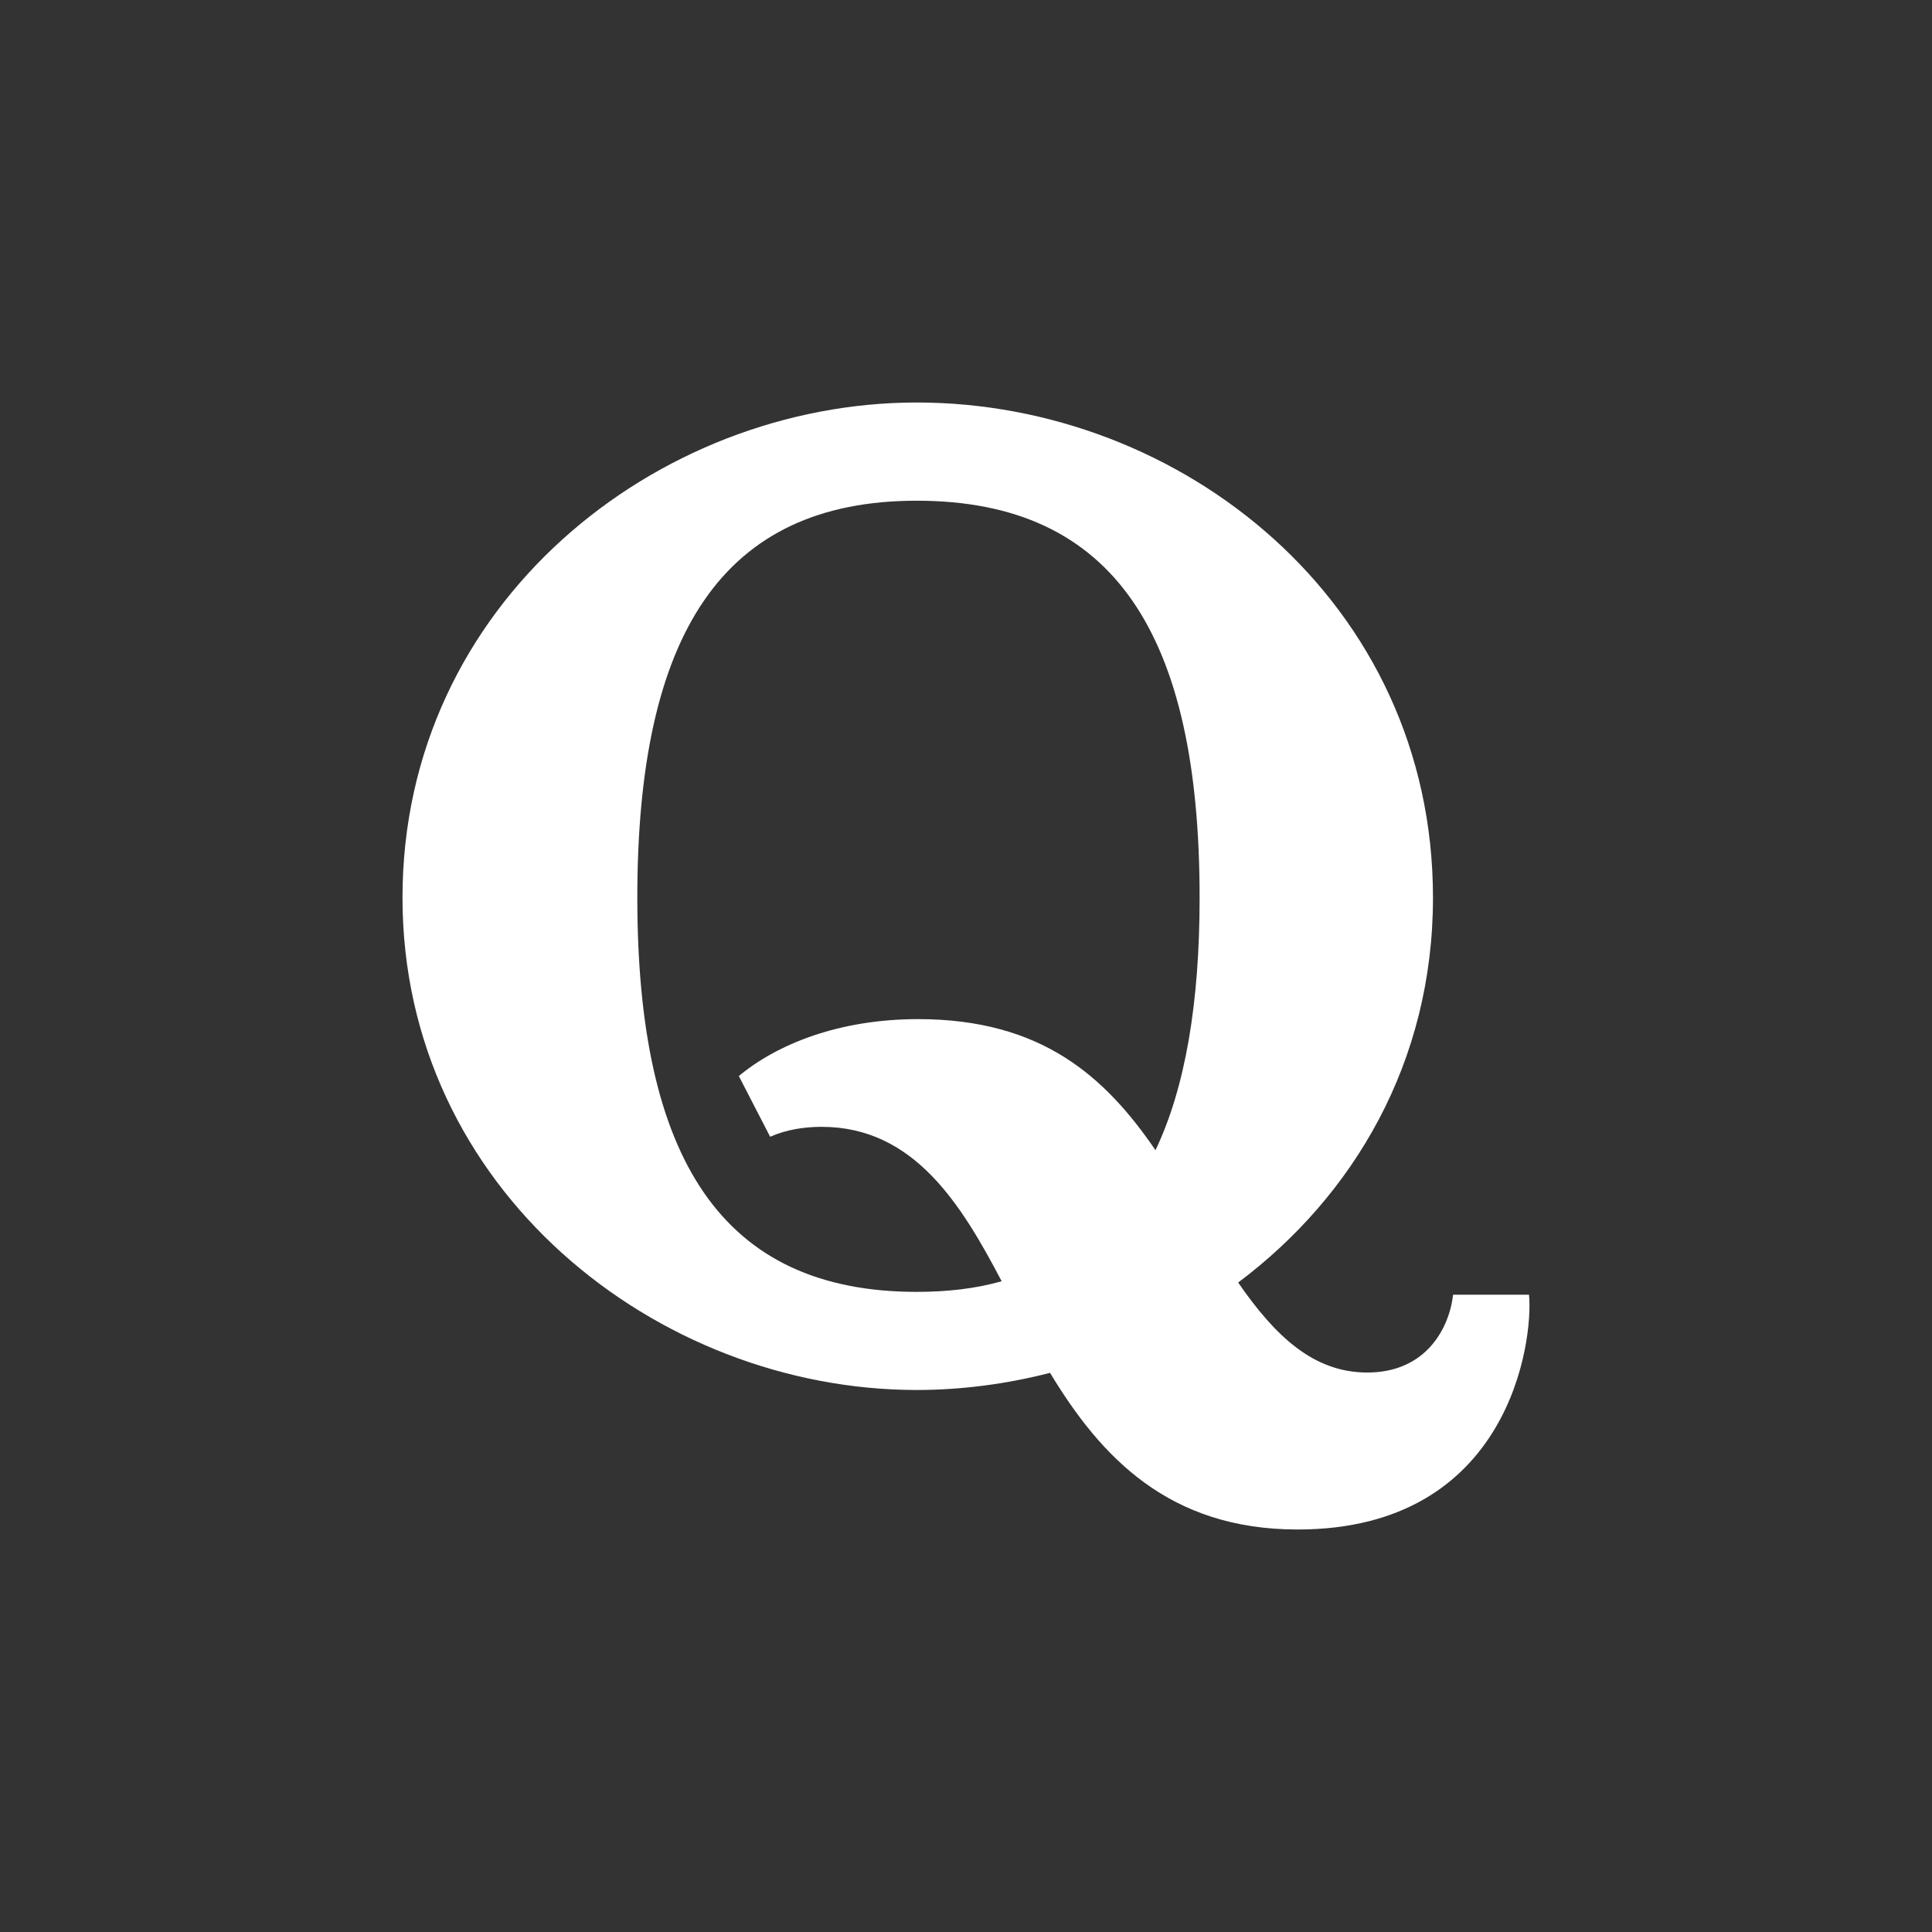 <svg width="24" height="24" viewBox="0 0 24 24" fill="none" xmlns="http://www.w3.org/2000/svg">
<rect x="0" y="0" width="24" height="24" fill="#333333" stroke="none"/>
<path d="M12.443 15.916C11.942 14.962 11.354 13.998 10.207 13.998C9.987 13.998 9.768 14.033 9.567 14.121L9.178 13.367C9.653 12.972 10.42 12.66 11.406 12.66C12.941 12.66 13.729 13.375 14.354 14.288C14.725 13.509 14.902 12.456 14.902 11.151C14.902 7.893 13.848 6.22 11.388 6.22C8.964 6.22 7.917 7.893 7.917 11.151C7.917 14.392 8.964 16.048 11.388 16.048C11.774 16.048 12.123 16.007 12.443 15.916ZM13.044 17.054C12.513 17.191 11.948 17.267 11.388 17.267C8.16 17.267 5 14.775 5 11.151C5 7.493 8.16 5 11.388 5C14.671 5 17.801 7.475 17.801 11.151C17.801 13.196 16.814 14.858 15.381 15.932C15.844 16.604 16.321 17.05 16.985 17.05C17.709 17.05 18.002 16.508 18.051 16.083H18.994C19.049 16.649 18.757 19 16.12 19C14.522 19 13.678 18.104 13.044 17.054Z" fill="white"/>
</svg>
